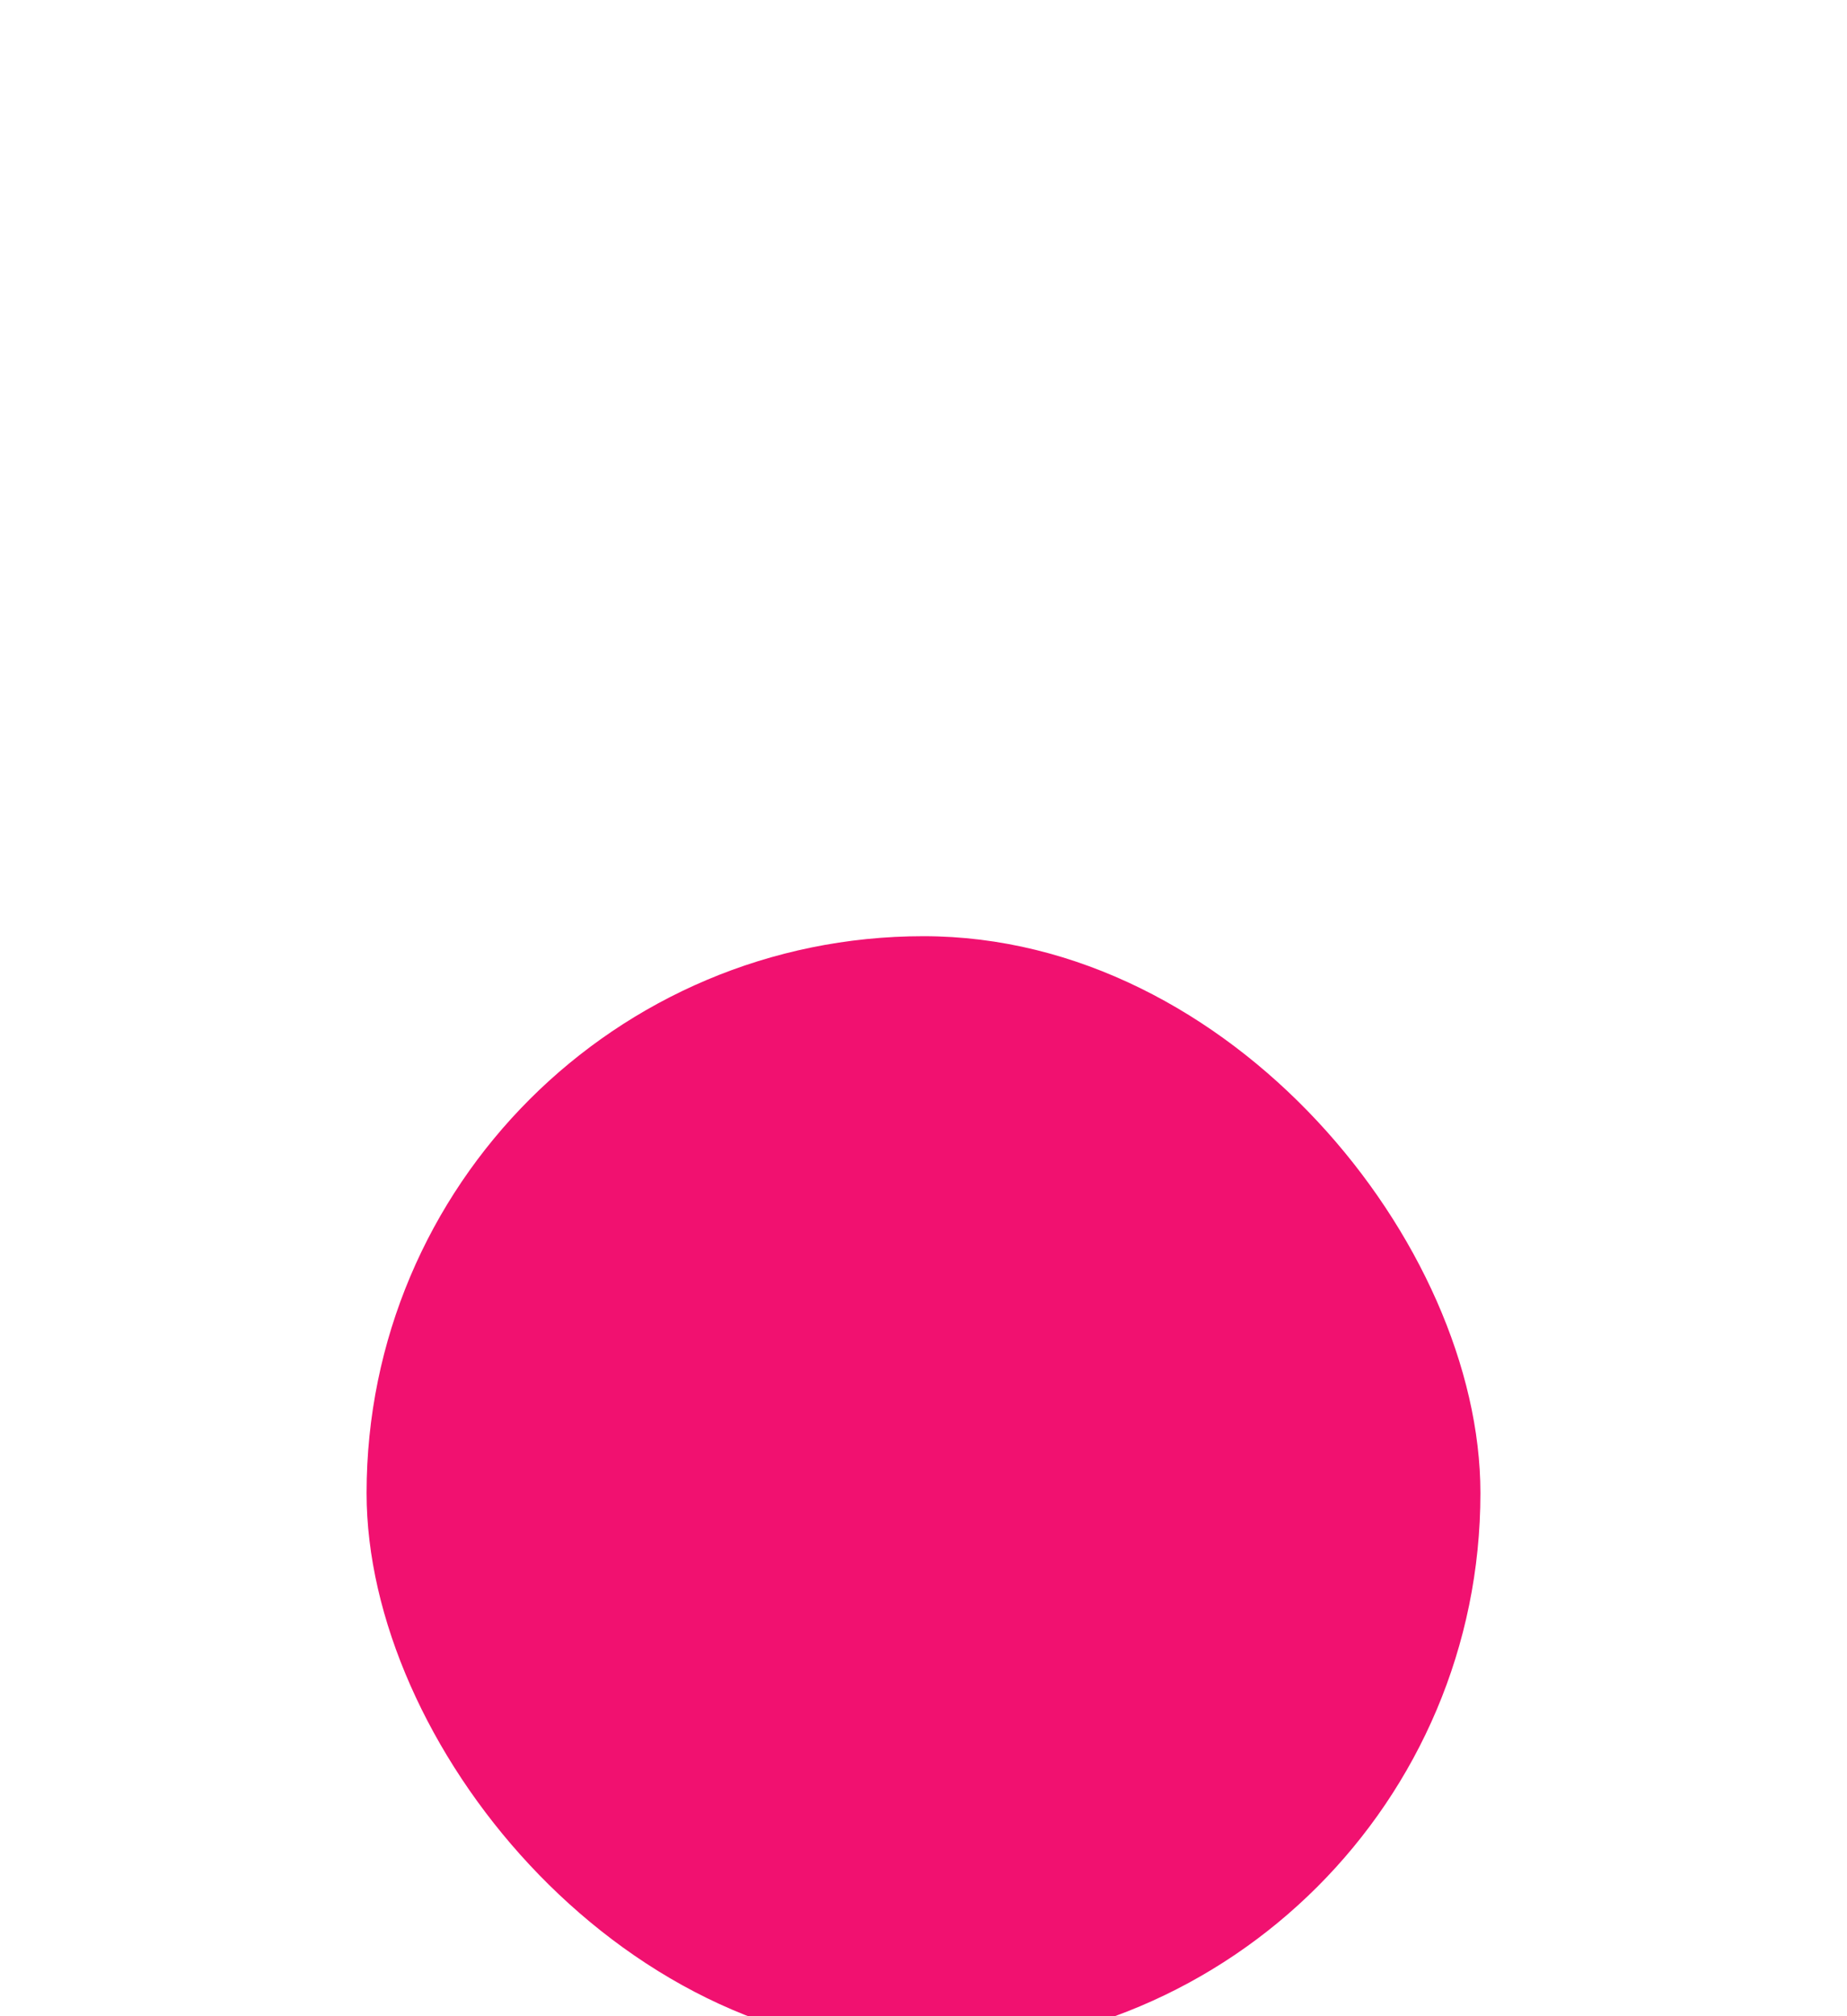 <svg width="131" height="143" viewBox="0 0 131 143" fill="none" xmlns="http://www.w3.org/2000/svg">
<g filter="url(#filter0_dddd_646_2854)">
<rect x="26" y="2" width="79" height="79" rx="39.5" fill="#F11170"/>
</g>
<path d="M74.491 37.954L69.739 35.093C69.736 35.091 69.733 35.09 69.73 35.09C69.727 35.09 69.724 35.091 69.721 35.092L64.869 37.78C64.866 37.781 64.862 37.782 64.859 37.781C64.855 37.781 64.852 37.78 64.849 37.778C64.847 37.776 64.845 37.773 64.843 37.77C64.842 37.767 64.842 37.763 64.842 37.76L66.096 32.356C66.098 32.349 66.096 32.343 66.09 32.339L62.035 28.555C62.032 28.553 62.031 28.55 62.03 28.546C62.029 28.543 62.029 28.539 62.03 28.536C62.031 28.533 62.033 28.53 62.036 28.528C62.039 28.525 62.042 28.524 62.045 28.524L67.572 28.047C67.578 28.046 67.584 28.042 67.587 28.036L69.932 23.01C69.934 23.007 69.936 23.004 69.939 23.003C69.942 23.001 69.945 23 69.949 23C69.952 23 69.956 23.001 69.958 23.003C69.961 23.005 69.964 23.007 69.965 23.011L72.126 28.119C72.129 28.125 72.135 28.129 72.141 28.129L77.646 28.806C77.65 28.807 77.653 28.808 77.656 28.811C77.658 28.813 77.66 28.816 77.662 28.819C77.662 28.823 77.663 28.826 77.662 28.83C77.661 28.833 77.659 28.836 77.656 28.839L73.465 32.473C73.463 32.475 73.461 32.478 73.46 32.481C73.459 32.484 73.459 32.487 73.459 32.49L74.517 37.934C74.518 37.938 74.517 37.941 74.516 37.945C74.515 37.948 74.513 37.951 74.51 37.953C74.507 37.955 74.504 37.956 74.5 37.957C74.496 37.957 74.494 37.956 74.491 37.954Z" fill="white"/>
<path d="M83.403 35.469L84.287 40.019C84.287 40.032 84.273 40.045 84.26 40.038L80.298 37.645H80.278L76.23 39.893C76.217 39.9 76.204 39.887 76.204 39.874L77.252 35.364C77.252 35.357 77.252 35.351 77.245 35.344L74.938 33.188L74.898 32.977L76.058 31.975L78.485 31.764C78.491 31.758 78.498 31.758 78.498 31.751L80.456 27.551C80.463 27.545 80.476 27.545 80.483 27.558L82.289 31.823C82.289 31.823 82.296 31.83 82.302 31.83L86.897 32.397C86.911 32.397 86.917 32.417 86.911 32.423L83.41 35.456C83.403 35.463 83.403 35.469 83.403 35.469ZM62.299 35.456C62.292 35.463 62.292 35.469 62.292 35.469L63.176 40.019C63.182 40.032 63.163 40.045 63.156 40.038L59.187 37.645H59.174L55.119 39.893C55.116 39.895 55.113 39.896 55.11 39.895C55.107 39.895 55.104 39.893 55.102 39.891C55.099 39.889 55.098 39.886 55.097 39.883C55.097 39.88 55.098 39.876 55.099 39.874L56.141 35.364C56.148 35.357 56.141 35.351 56.141 35.344L52.752 32.186C52.739 32.179 52.745 32.16 52.759 32.16L57.374 31.764C57.38 31.758 57.387 31.758 57.387 31.751L59.345 27.551C59.352 27.545 59.371 27.545 59.378 27.558L61.178 31.823C61.185 31.823 61.185 31.83 61.191 31.83L63.98 32.173L64.646 32.793L64.461 33.584L62.299 35.456ZM70.829 49.498H65.238V50.842H71.211C71.787 50.842 72.347 50.652 72.804 50.303C73.262 49.953 73.592 49.462 73.744 48.907L80.933 45.863C82.901 45.037 85.159 46.024 85.878 48.027L68.69 57.131C67.979 57.508 67.199 57.739 66.397 57.81C65.596 57.882 64.788 57.792 64.021 57.547L55.891 54.934H53.781V43.444H57.535C58.234 43.444 58.923 43.593 59.559 43.881L64.161 45.964C64.449 46.092 64.761 46.158 65.076 46.159H70.828C71.271 46.159 71.696 46.335 72.009 46.648C72.322 46.961 72.498 47.386 72.498 47.828C72.498 48.271 72.322 48.696 72.009 49.009C71.696 49.322 71.272 49.498 70.829 49.498ZM51.766 41.725H45V57.332H51.766C52.135 57.332 52.438 57.03 52.438 56.66V42.396C52.438 42.02 52.135 41.724 51.766 41.724L51.766 41.725ZM49.051 54.839C48.925 54.839 48.8 54.814 48.684 54.766C48.567 54.718 48.461 54.647 48.372 54.558C48.283 54.468 48.212 54.362 48.164 54.246C48.115 54.129 48.091 54.004 48.091 53.878C48.09 53.687 48.146 53.501 48.252 53.342C48.358 53.183 48.508 53.059 48.684 52.986C48.86 52.913 49.054 52.893 49.241 52.93C49.428 52.968 49.6 53.059 49.735 53.194C49.87 53.329 49.962 53.501 49.999 53.688C50.036 53.875 50.017 54.069 49.944 54.245C49.87 54.421 49.746 54.572 49.588 54.677C49.429 54.783 49.242 54.84 49.051 54.839Z" fill="white"/>
<defs>
<filter id="filter0_dddd_646_2854" x="0.519" y="0.593" width="129.963" height="142.096" filterUnits="userSpaceOnUse" color-interpolation-filters="sRGB">
<feFlood flood-opacity="0" result="BackgroundImageFix"/>
<feColorMatrix in="SourceAlpha" type="matrix" values="0 0 0 0 0 0 0 0 0 0 0 0 0 0 0 0 0 0 127 0" result="hardAlpha"/>
<feOffset dy="1.741"/>
<feGaussianBlur stdDeviation="1.574"/>
<feColorMatrix type="matrix" values="0 0 0 0 0.945 0 0 0 0 0.067 0 0 0 0 0.439 0 0 0 0.022 0"/>
<feBlend mode="normal" in2="BackgroundImageFix" result="effect1_dropShadow_646_2854"/>
<feColorMatrix in="SourceAlpha" type="matrix" values="0 0 0 0 0 0 0 0 0 0 0 0 0 0 0 0 0 0 127 0" result="hardAlpha"/>
<feOffset dy="7.659"/>
<feGaussianBlur stdDeviation="3.259"/>
<feColorMatrix type="matrix" values="0 0 0 0 0.945 0 0 0 0 0.067 0 0 0 0 0.439 0 0 0 0.035 0"/>
<feBlend mode="normal" in2="effect1_dropShadow_646_2854" result="effect2_dropShadow_646_2854"/>
<feColorMatrix in="SourceAlpha" type="matrix" values="0 0 0 0 0 0 0 0 0 0 0 0 0 0 0 0 0 0 127 0" result="hardAlpha"/>
<feOffset dy="18.8"/>
<feGaussianBlur stdDeviation="6.5"/>
<feColorMatrix type="matrix" values="0 0 0 0 0.945 0 0 0 0 0.067 0 0 0 0 0.439 0 0 0 0.045 0"/>
<feBlend mode="normal" in2="effect2_dropShadow_646_2854" result="effect3_dropShadow_646_2854"/>
<feColorMatrix in="SourceAlpha" type="matrix" values="0 0 0 0 0 0 0 0 0 0 0 0 0 0 0 0 0 0 127 0" result="hardAlpha"/>
<feOffset dy="36.207"/>
<feGaussianBlur stdDeviation="12.741"/>
<feColorMatrix type="matrix" values="0 0 0 0 0.945 0 0 0 0 0.067 0 0 0 0 0.439 0 0 0 0.055 0"/>
<feBlend mode="normal" in2="effect3_dropShadow_646_2854" result="effect4_dropShadow_646_2854"/>
<feBlend mode="normal" in="SourceGraphic" in2="effect4_dropShadow_646_2854" result="shape"/>
</filter>
</defs>
</svg>
